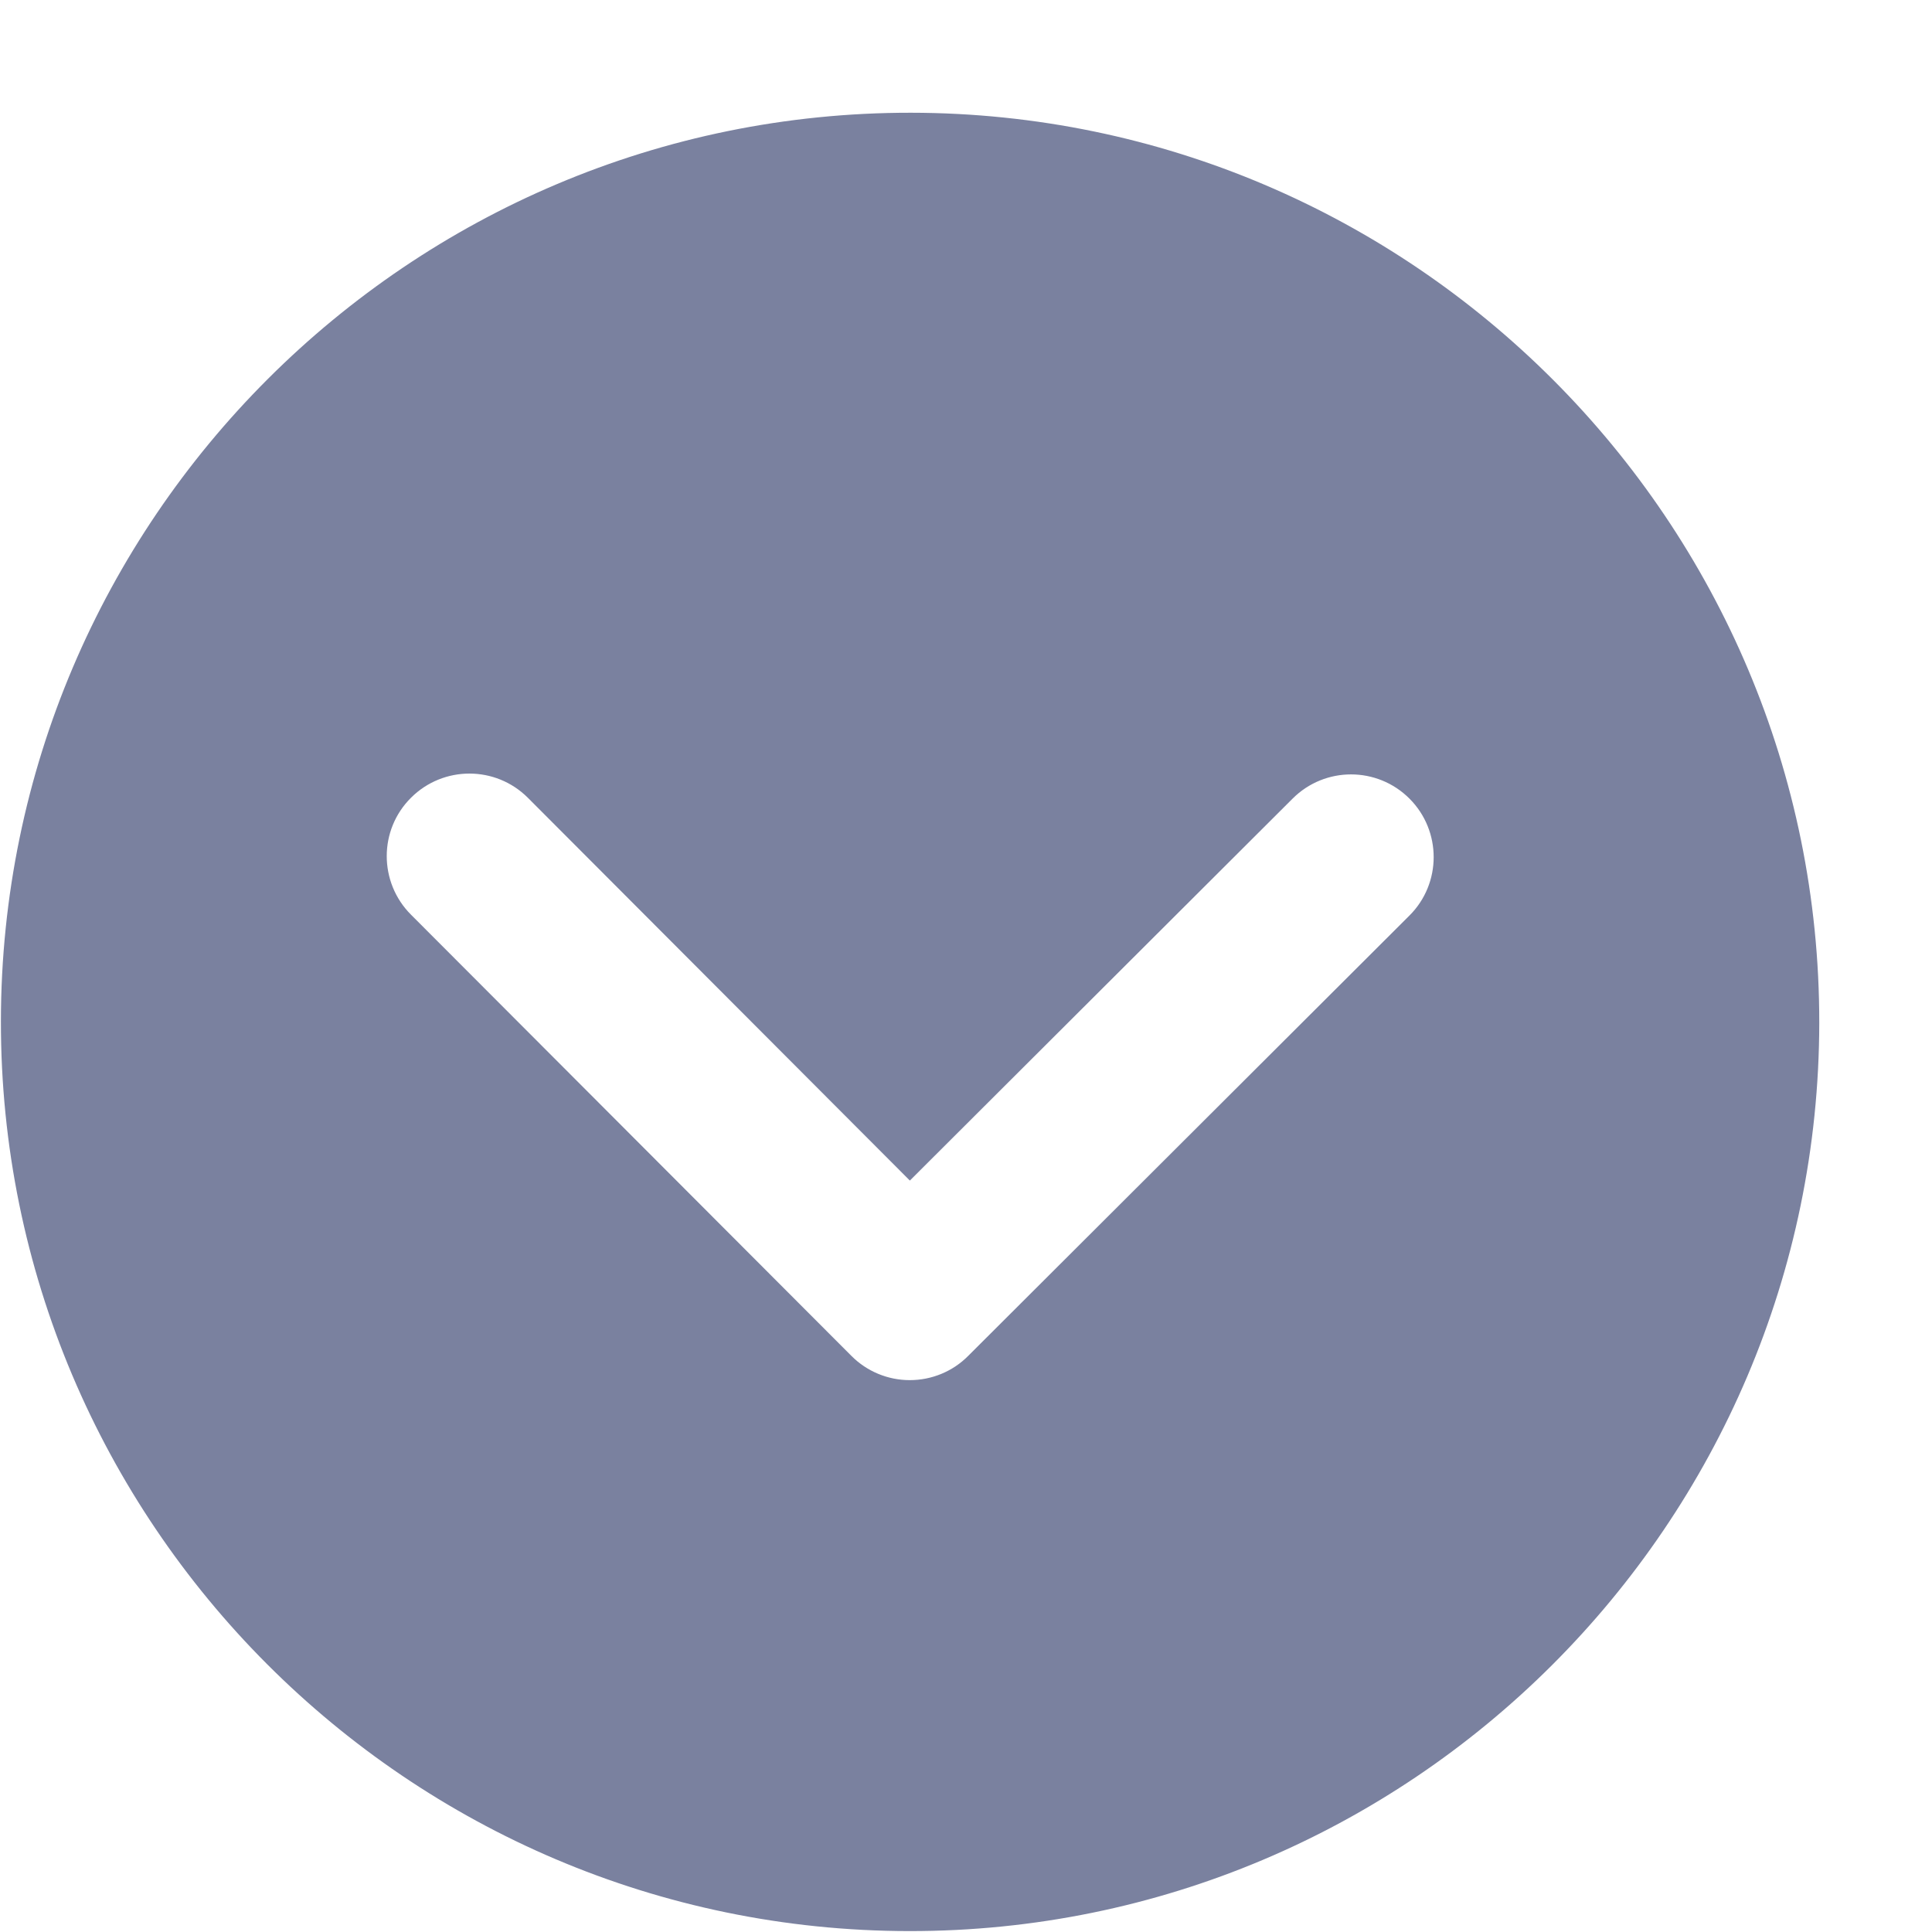 <svg width="17" height="17" viewBox="0 0 17 17" fill="none" xmlns="http://www.w3.org/2000/svg">
<path d="M16.008 9C16.012 4.589 12.427 0.997 8.015 0.992C3.604 0.988 0.012 4.573 0.008 8.985C0.003 13.396 3.589 16.988 8 16.992C12.411 16.997 16.003 13.411 16.008 9ZM7.491 11.93L3.616 8.048C3.474 7.906 3.403 7.719 3.403 7.533C3.403 7.347 3.474 7.161 3.617 7.019C3.901 6.736 4.361 6.736 4.645 7.02L8.006 10.388L11.374 7.027C11.658 6.743 12.119 6.743 12.403 7.028C12.686 7.312 12.686 7.773 12.402 8.056L8.519 11.931C8.383 12.068 8.198 12.144 8.005 12.144C7.812 12.144 7.627 12.067 7.491 11.93Z" fill="#7A819F"/>
</svg>
